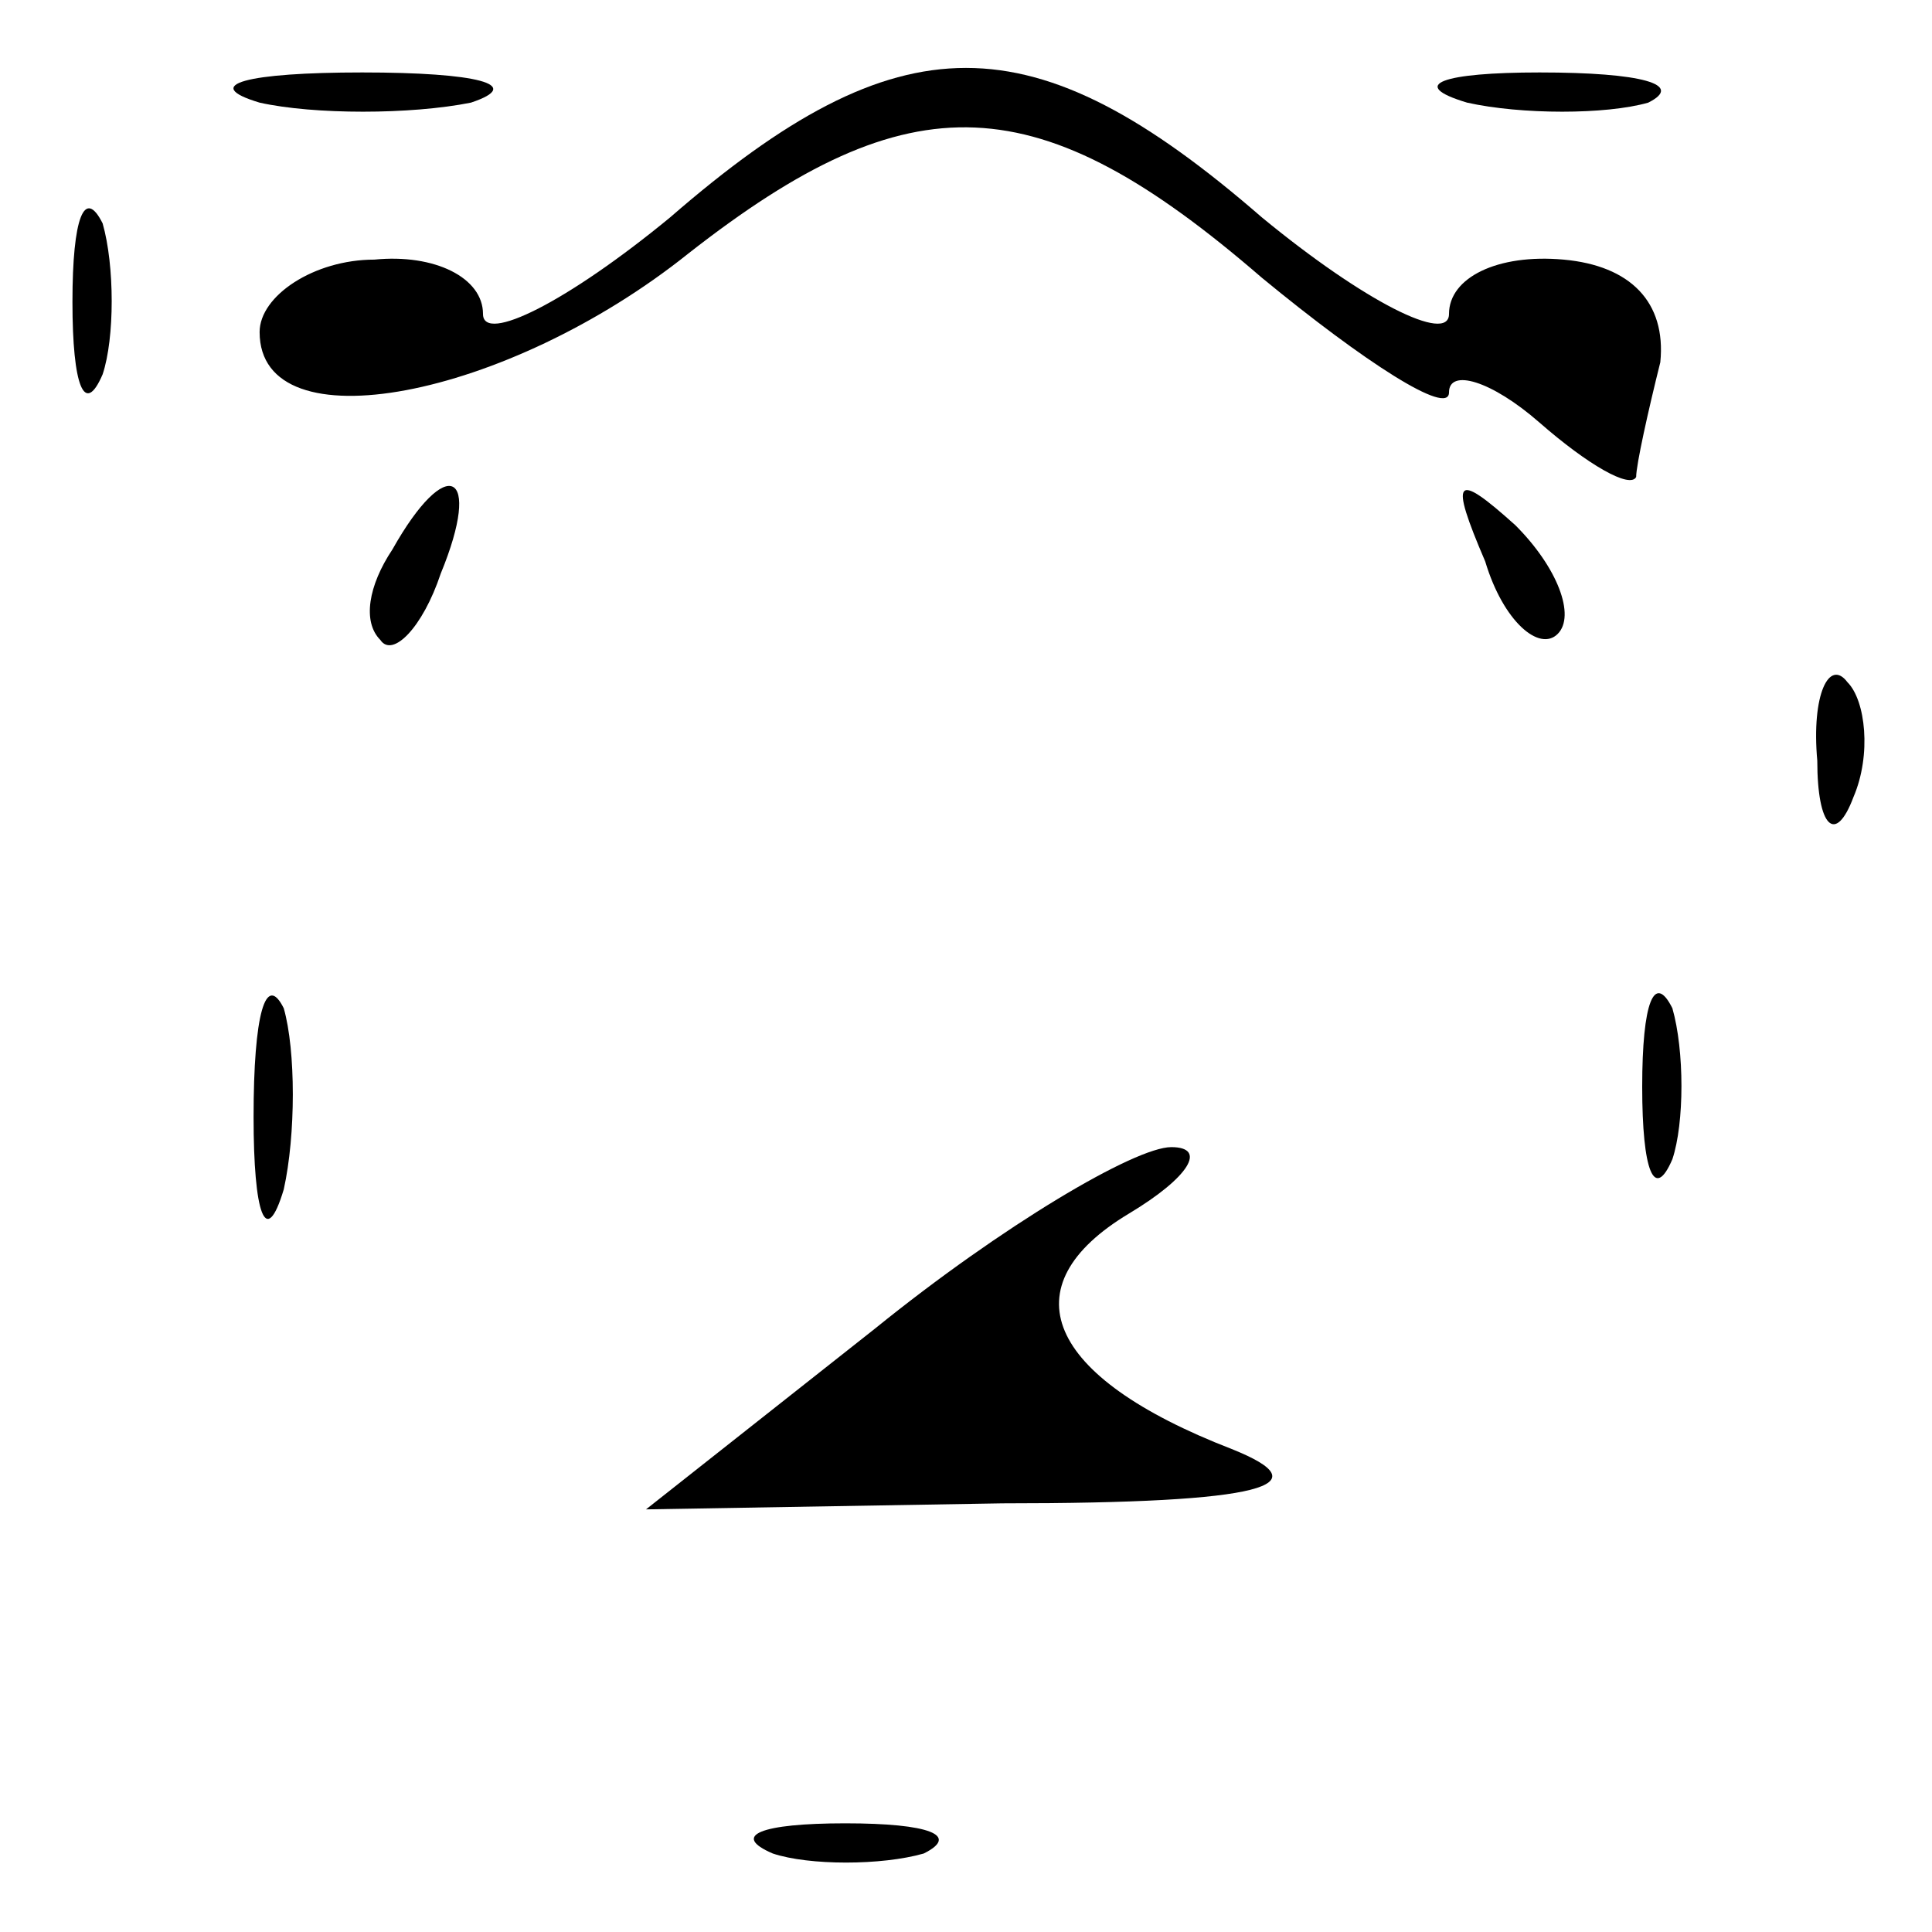 <?xml version="1.0" standalone="no"?>
<!DOCTYPE svg PUBLIC "-//W3C//DTD SVG 20010904//EN"
 "http://www.w3.org/TR/2001/REC-SVG-20010904/DTD/svg10.dtd">
<svg version="1.0" xmlns="http://www.w3.org/2000/svg"
 width="32pt" height="32pt" viewBox="0 0 32 32"
 preserveAspectRatio="xMidYMid meet">
<g transform="translate(0,32) scale(0.1,-0.1)"
fill="#000000" stroke="none">
<path fill="#000000" stroke="none" d="M43 303 c9 -2 25 -2 35 0 9 3 1 5 -18
5 -19 0 -27 -2 -17 -5z"/>
<path fill="#000000" stroke="none" d="M111 284 c-17 -14 -31 -21 -31 -16 0 6
-8 10 -18 9 -10 0 -19 -6 -19 -12 0 -19 41 -11 71 13 37 29 58 28 95 -4 17
-14 31 -23 31 -19 0 4 7 2 15 -5 8 -7 15 -11 16 -9 0 2 2 11 4 19 1 10 -5 16
-16 17 -11 1 -19 -3 -19 -9 0 -5 -14 2 -31 16 -38 33 -60 33 -98 0z"/>
<path fill="#000000" stroke="none" d="M243 303 c9 -2 23 -2 30 0 6 3 -1 5
-18 5 -16 0 -22 -2 -12 -5z"/>
<path fill="#000000" stroke="none" d="M12 270 c0 -14 2 -19 5 -12 2 6 2 18 0
25 -3 6 -5 1 -5 -13z"/>
<path fill="#000000" stroke="none" d="M65 229 c-4 -6 -5 -12 -2 -15 2 -3 7 2
10 11 7 17 1 20 -8 4z"/>
<path fill="#000000" stroke="none" d="M246 227 c3 -10 9 -15 12 -12 3 3 0 11
-7 18 -10 9 -11 8 -5 -6z"/>
<path fill="#000000" stroke="none" d="M301 194 c0 -11 3 -14 6 -6 3 7 2 16
-1 19 -3 4 -6 -2 -5 -13z"/>
<path fill="#000000" stroke="none" d="M42 135 c0 -16 2 -22 5 -12 2 9 2 23 0
30 -3 6 -5 -1 -5 -18z"/>
<path fill="#000000" stroke="none" d="M272 140 c0 -14 2 -19 5 -12 2 6 2 18
0 25 -3 6 -5 1 -5 -13z"/>
<path fill="#000000" stroke="none" d="M145 100 l-38 -30 59 1 c44 0 53 3 38
9 -31 12 -37 27 -17 39 10 6 13 11 7 11 -6 0 -28 -13 -49 -30z"/>
<path fill="#000000" stroke="none" d="M128 13 c6 -2 18 -2 25 0 6 3 1 5 -13
5 -14 0 -19 -2 -12 -5z"/>
</g>
</svg>
